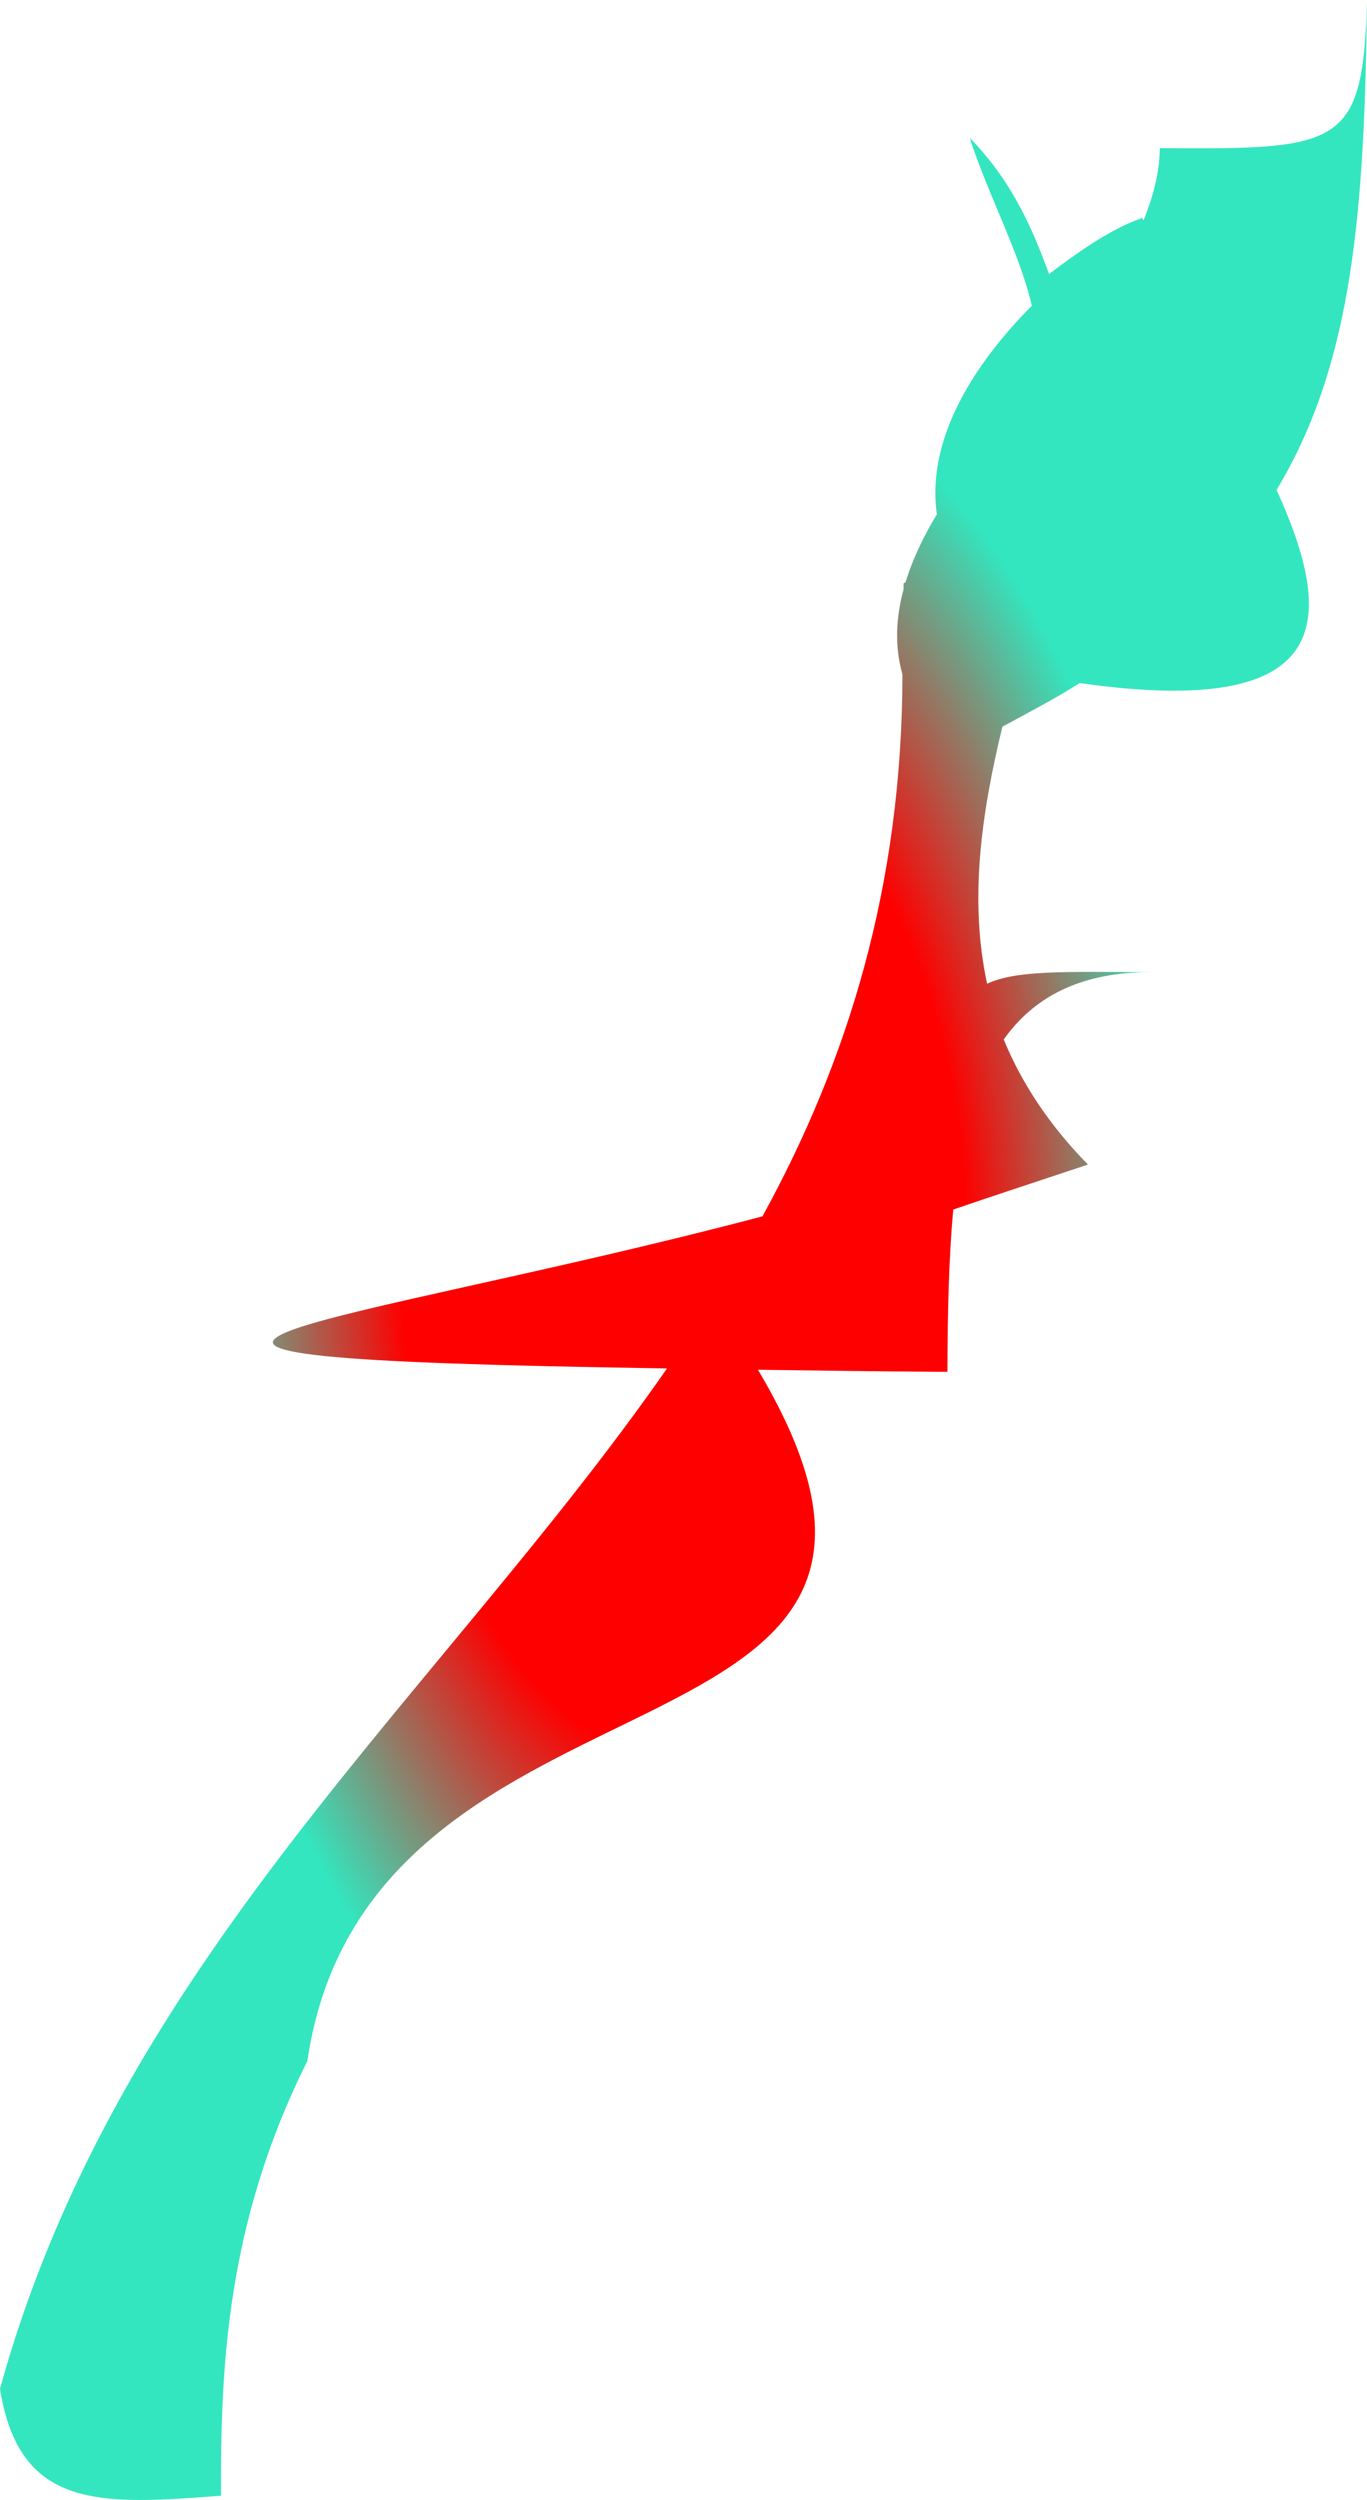 <svg width="29" height="53" viewBox="0 0 29 53" fill="none" xmlns="http://www.w3.org/2000/svg">
<path d="M24.604 3.141C24.6 3.659 24.467 4.156 24.259 4.674L24.235 4.621C23.558 4.848 22.836 5.372 22.255 5.81C21.898 4.84 21.477 3.849 20.572 2.923C20.953 4.112 21.63 5.356 21.89 6.481C20.632 7.746 19.65 9.334 19.875 10.904C19.582 11.384 19.358 11.866 19.209 12.346L19.169 12.366V12.493C19.005 13.094 18.977 13.701 19.145 14.299C19.137 18.814 17.971 22.517 16.175 25.787C7.082 28.185 -0.79 28.783 14.151 29.011C9.342 35.911 2.493 41.587 0 50.646C0.409 53.209 2.128 53.108 4.689 52.909C4.677 50.201 4.801 47.125 6.521 43.693C7.839 34.686 21.337 37.863 16.079 29.039C17.302 29.055 18.616 29.075 20.099 29.083C20.103 27.894 20.123 26.722 20.223 25.642C20.945 25.396 21.798 25.113 23.081 24.689C22.235 23.828 21.662 22.934 21.293 22.037C21.926 21.148 22.904 20.602 24.443 20.61C22.592 20.602 21.554 20.565 20.941 20.856C20.556 19.078 20.82 17.243 21.265 15.406C21.83 15.1 22.419 14.792 22.904 14.481C28.379 15.261 28.323 13.118 27.081 10.386C28.712 7.689 28.948 4.431 29 0C28.916 3.12 28.455 3.169 24.604 3.141Z" fill="url(#paint0_radial_2126_1256)"/>
<defs>
<radialGradient id="paint0_radial_2126_1256" cx="0" cy="0" r="1" gradientUnits="userSpaceOnUse" gradientTransform="translate(14.5 26.5) rotate(90) scale(26.5 14.5)">
<stop offset="0.41" stop-color="#FE0000"/>
<stop offset="0.725" stop-color="#33E6BF"/>
</radialGradient>
</defs>
</svg>
